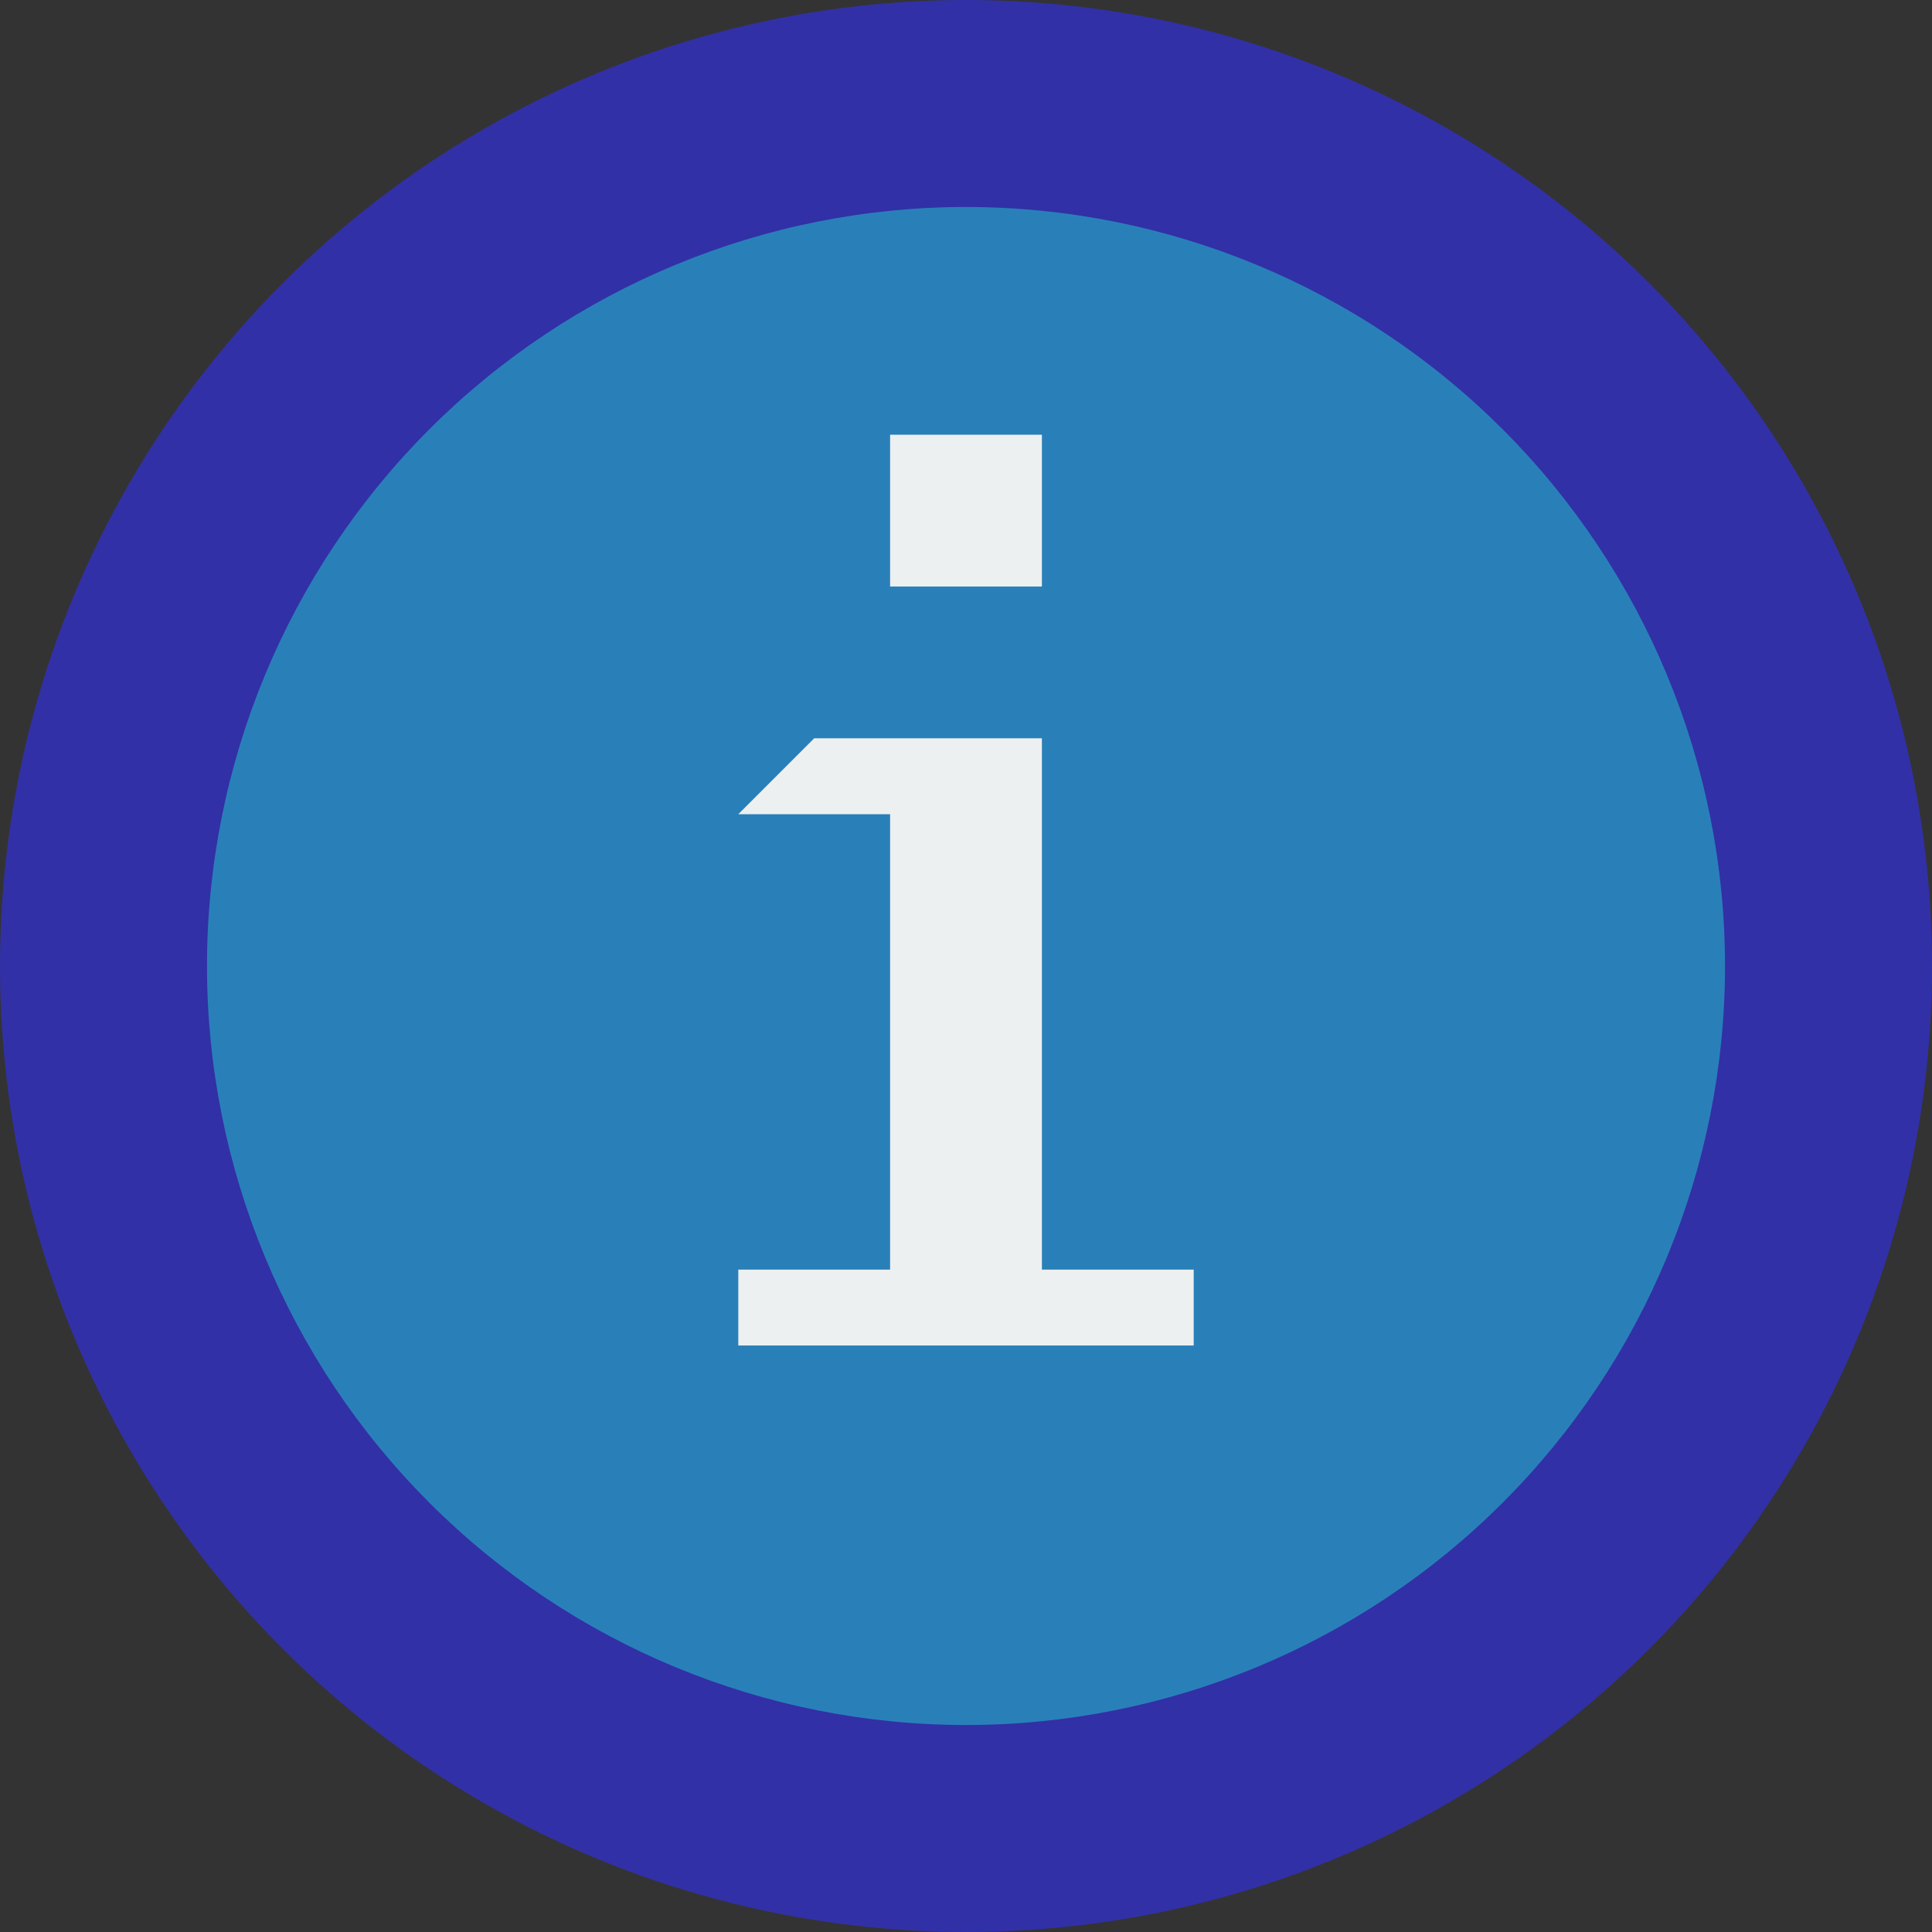 <svg width="56" height="56" viewBox="0 0 56 56" fill="none" xmlns="http://www.w3.org/2000/svg">
<rect x="0" y="0" width="56" height="56" fill="#333333" stroke="none"/>
<circle cx="28" cy="28" r="28" fill="#322EFC" fill-opacity="0.57"/>
<path d="M50 28C50 33.835 47.682 39.431 43.556 43.556C39.431 47.682 33.835 50 28 50C22.165 50 16.57 47.682 12.444 43.556C8.318 39.431 6 33.835 6 28C6 22.165 8.318 16.57 12.444 12.444C16.57 8.318 22.165 6 28 6C33.835 6 39.431 8.318 43.556 12.444C47.682 16.57 50 22.165 50 28Z" fill="#2980B9"/>
<path d="M25.8 14.8V19.2H30.2V14.8H25.8ZM23.6 23.6L21.4 25.8H25.8V39H21.4V41.2H23.6H32.4H34.6V39H30.2V23.6H23.6Z" fill="#2980B9"/>
<path d="M25.8 12.6V17H30.2V12.6H25.8ZM23.6 21.4L21.4 23.6H25.8V36.8H21.4V39H23.6H32.4H34.6V36.8H30.2V21.4H23.6Z" fill="#ECF0F1"/>
</svg>
